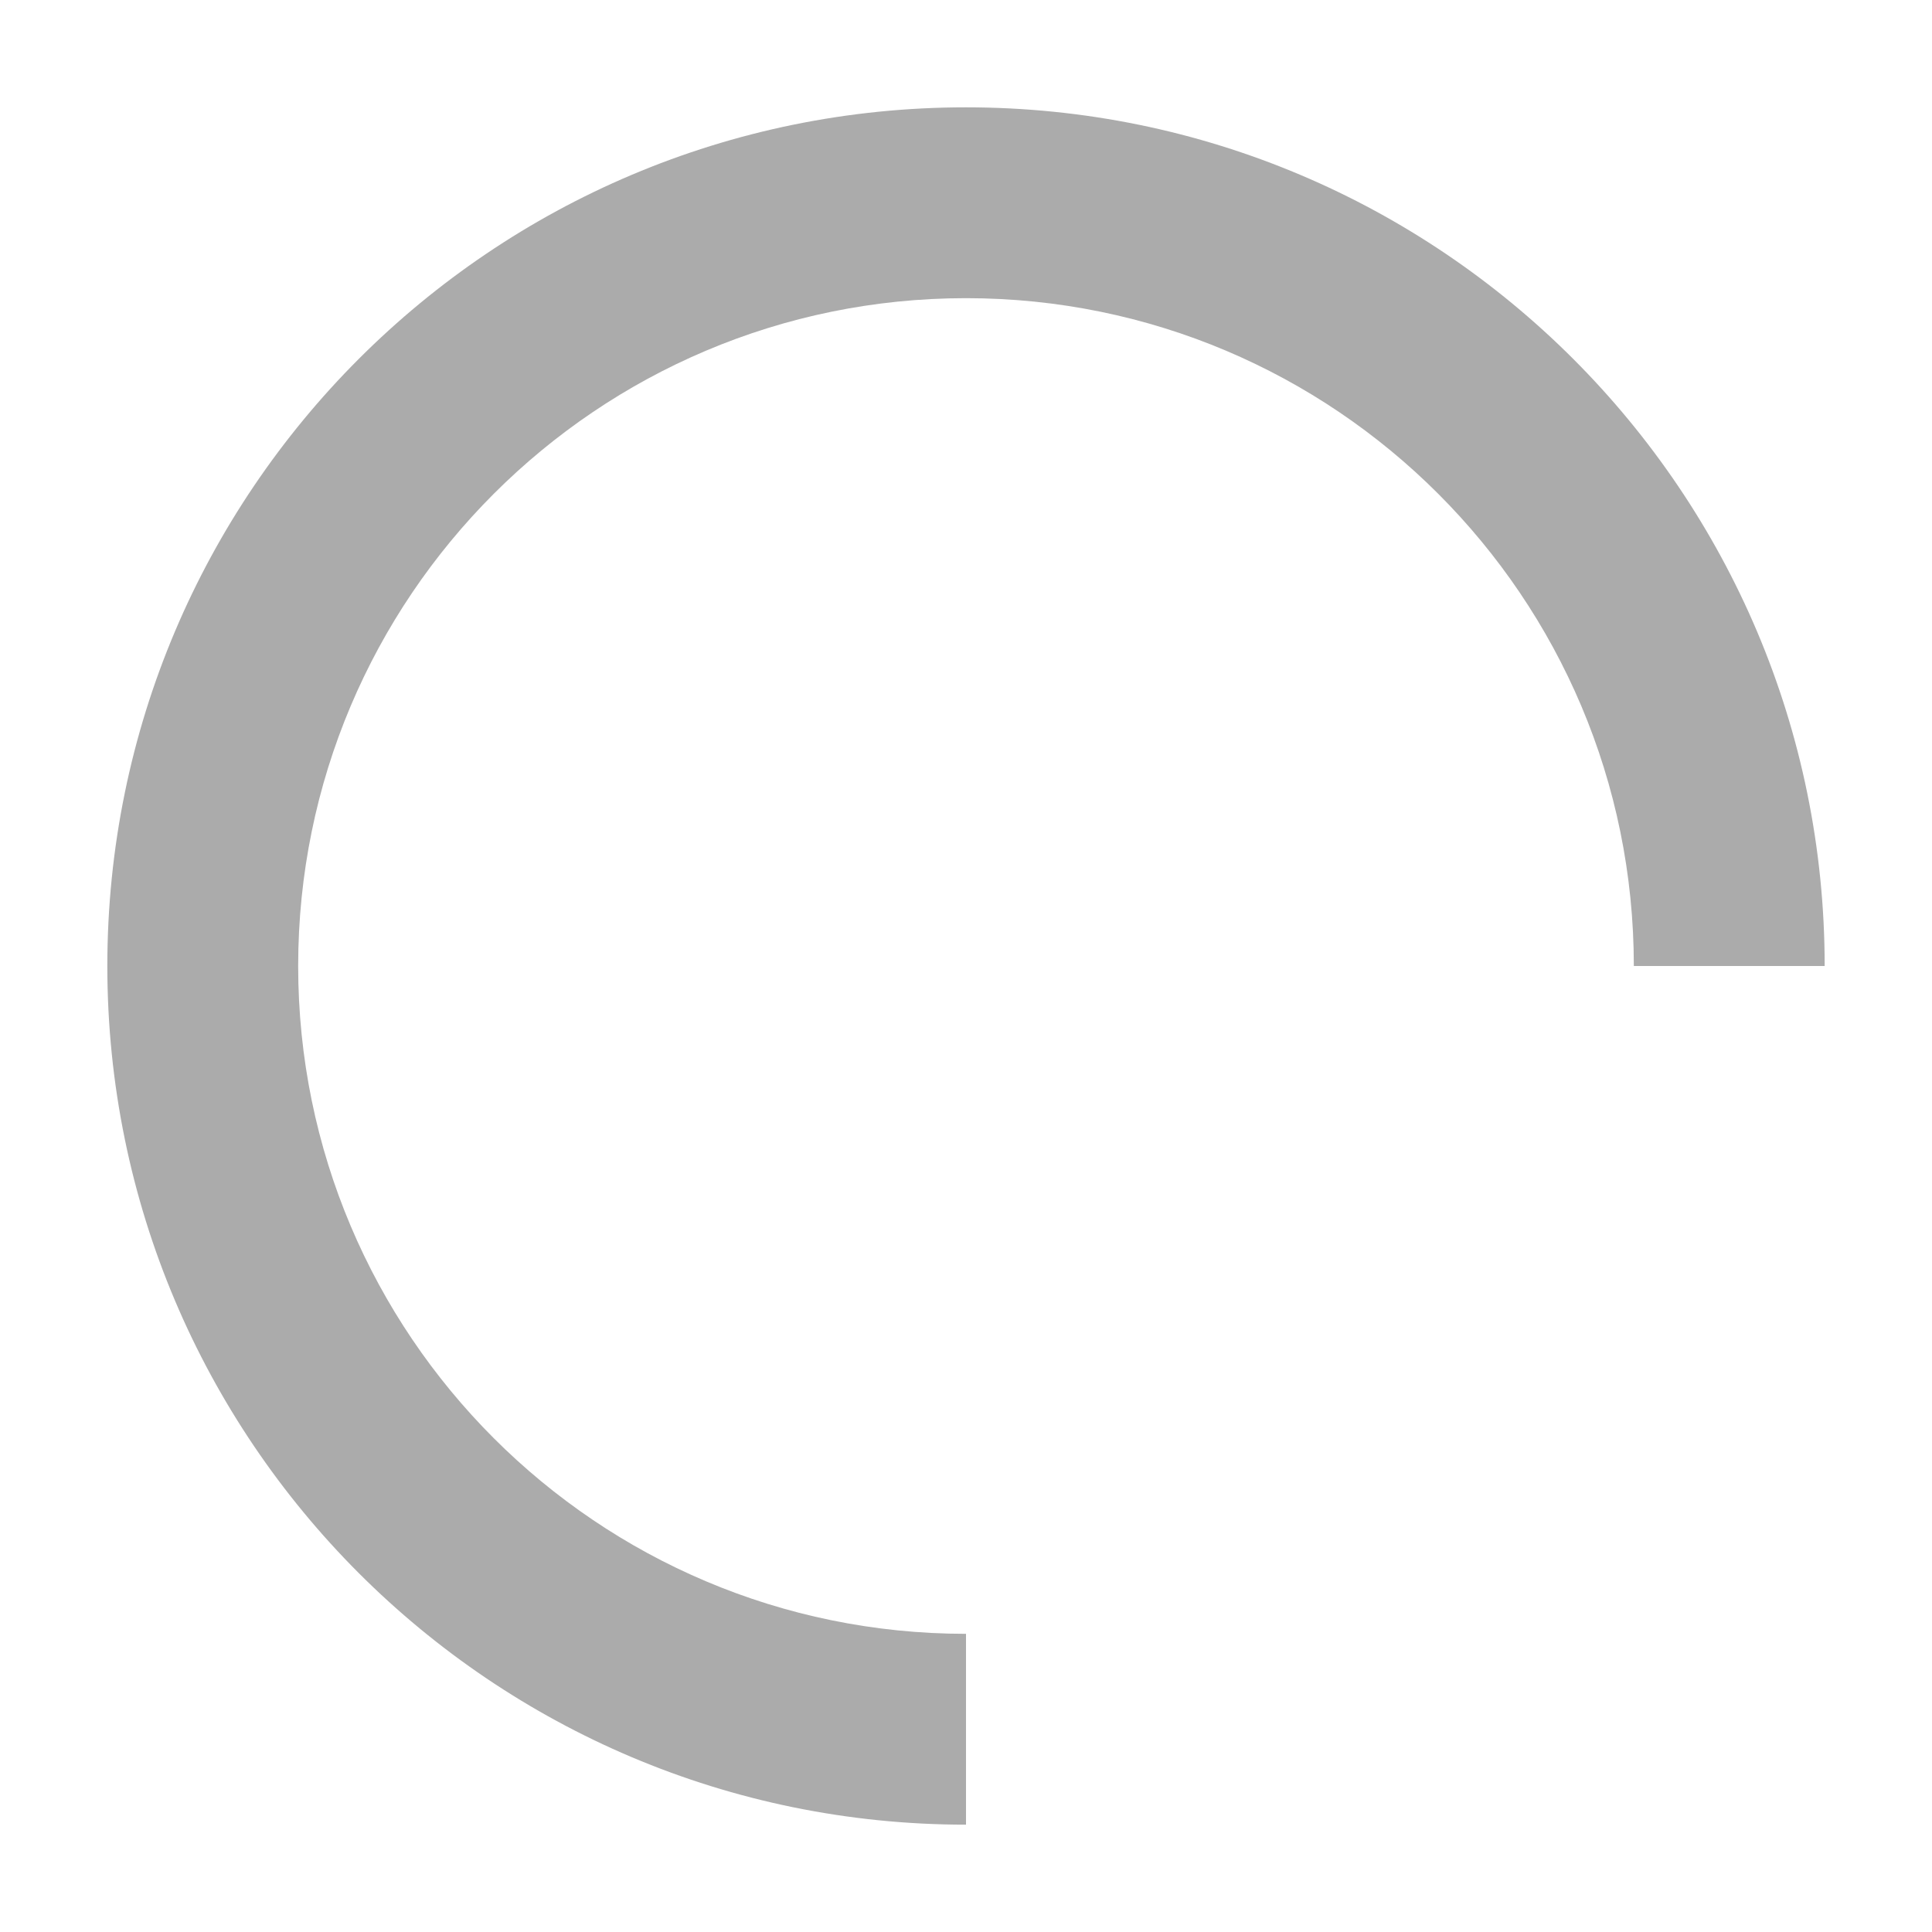 <svg width="18" height="18" viewBox="0 0 18 18" fill="none" xmlns="http://www.w3.org/2000/svg">
<path fill-rule="evenodd" clip-rule="evenodd" d="M9 2.778C5.564 2.778 2.778 5.564 2.778 9C2.778 12.436 5.564 15.222 9 15.222V17C4.582 17 1 13.418 1 9C1 4.582 4.582 1 9 1C13.418 1 17 4.582 17 9H15.222C15.222 5.564 12.436 2.778 9 2.778Z" fill="#ABABAB"/>
</svg>
